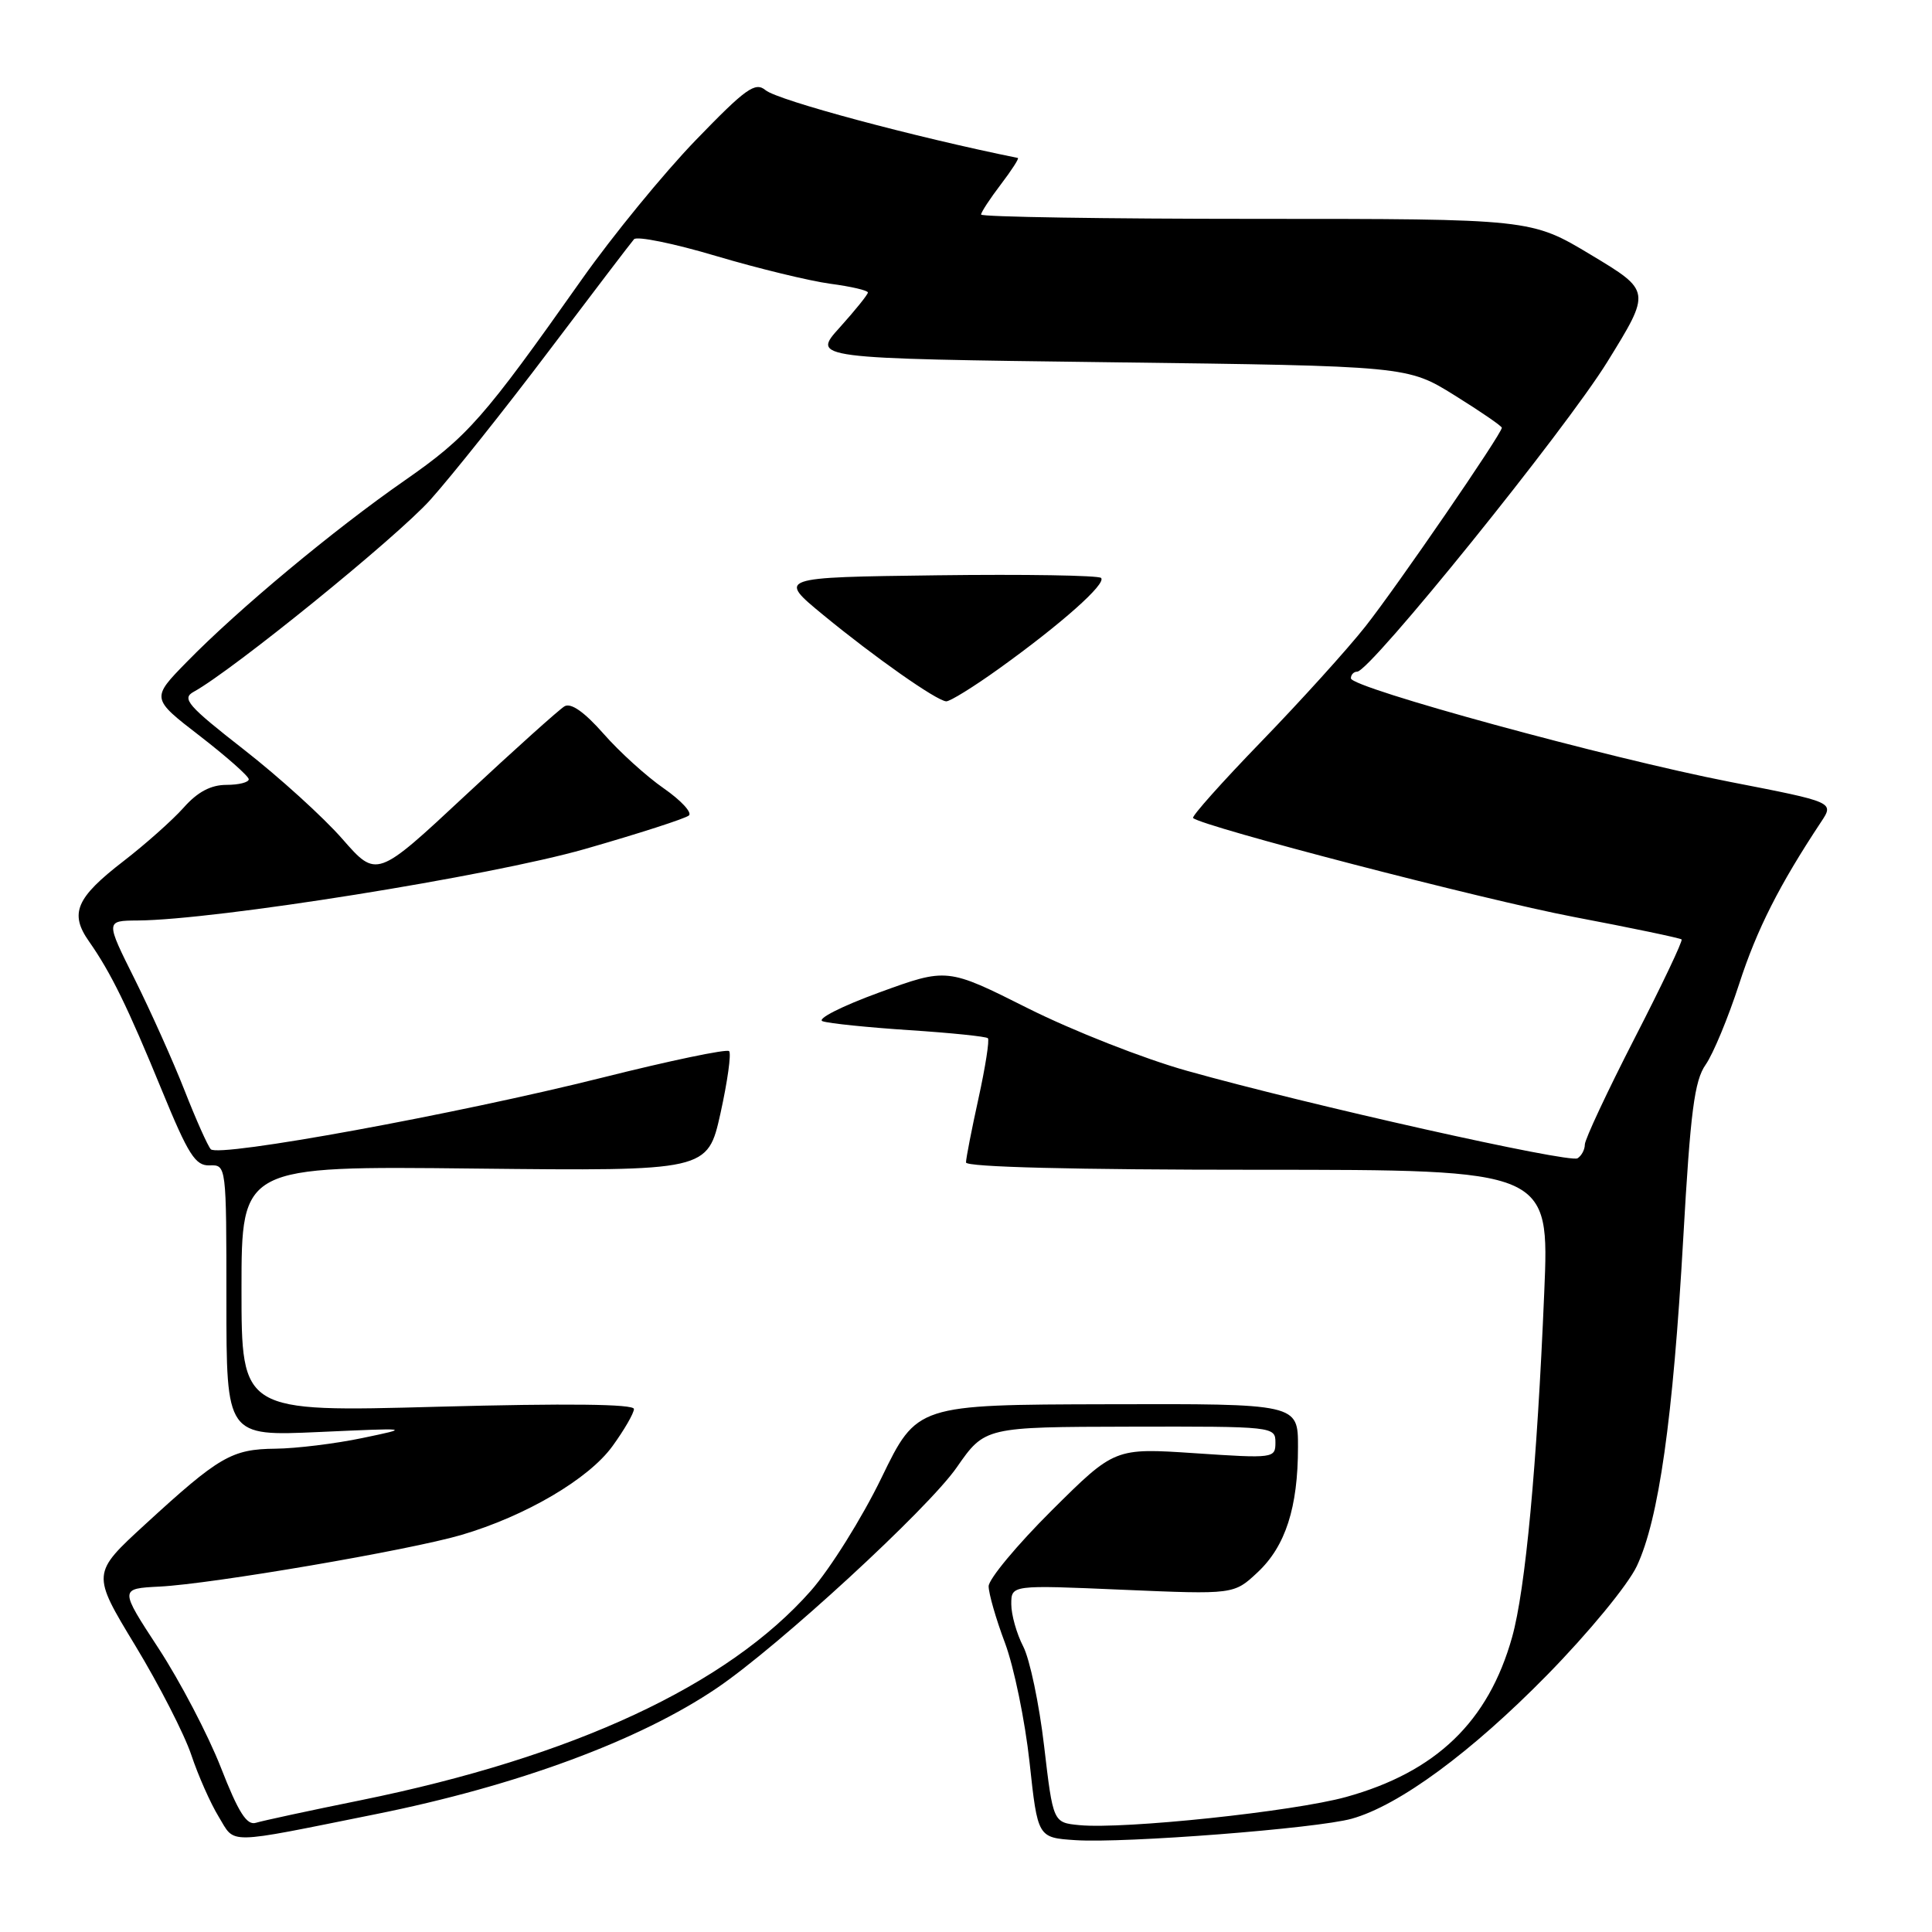<?xml version="1.0" encoding="UTF-8" standalone="no"?>
<!DOCTYPE svg PUBLIC "-//W3C//DTD SVG 1.1//EN" "http://www.w3.org/Graphics/SVG/1.1/DTD/svg11.dtd" >
<svg xmlns="http://www.w3.org/2000/svg" xmlns:xlink="http://www.w3.org/1999/xlink" version="1.1" viewBox="0 0 256 256">
 <g >
 <path fill="currentColor"
d=" M 49.73 240.40 C 68.47 236.64 84.76 230.62 95.00 223.67 C 103.17 218.14 122.98 199.91 126.77 194.44 C 130.50 189.08 130.50 189.08 149.75 189.04 C 168.76 189.00 169.00 189.03 169.00 191.14 C 169.00 193.23 168.78 193.26 158.35 192.56 C 147.70 191.85 147.70 191.85 139.35 200.15 C 134.76 204.72 131.00 209.24 131.00 210.19 C 131.00 211.14 131.97 214.53 133.17 217.71 C 134.36 220.90 135.82 228.00 136.42 233.50 C 137.50 243.50 137.50 243.50 142.50 243.83 C 149.04 244.26 174.48 242.28 179.11 240.99 C 185.37 239.24 194.94 232.21 205.03 221.92 C 210.51 216.33 215.71 210.01 216.89 207.51 C 219.80 201.32 221.68 188.04 223.04 164.07 C 223.99 147.28 224.52 143.19 226.01 141.07 C 227.00 139.66 229.00 134.84 230.45 130.37 C 232.79 123.15 235.76 117.28 241.31 108.90 C 243.04 106.29 243.04 106.29 229.27 103.61 C 213.06 100.45 179.00 91.14 179.00 89.88 C 179.00 89.40 179.38 89.00 179.83 89.00 C 181.55 89.00 207.42 56.95 212.99 47.93 C 218.78 38.56 218.78 38.56 210.83 33.78 C 202.88 29.00 202.88 29.00 166.44 29.00 C 146.40 29.00 130.00 28.74 130.00 28.43 C 130.00 28.12 131.18 26.32 132.62 24.43 C 134.06 22.54 135.07 20.97 134.87 20.93 C 121.18 18.16 103.06 13.30 101.44 11.95 C 100.07 10.81 98.82 11.71 92.18 18.58 C 87.96 22.95 81.17 31.24 77.10 37.01 C 64.07 55.48 61.99 57.84 53.63 63.66 C 44.22 70.20 31.57 80.73 24.76 87.70 C 20.02 92.54 20.02 92.54 26.48 97.52 C 30.02 100.26 32.94 102.84 32.96 103.25 C 32.98 103.66 31.65 104.00 30.01 104.00 C 27.94 104.00 26.18 104.93 24.33 107.02 C 22.85 108.68 19.26 111.87 16.36 114.11 C 10.07 118.96 9.18 121.03 11.80 124.75 C 14.69 128.87 16.93 133.45 21.46 144.50 C 24.96 153.03 25.89 154.49 27.78 154.42 C 29.99 154.34 30.00 154.39 30.00 172.32 C 30.00 190.30 30.00 190.30 42.25 189.75 C 54.47 189.20 54.48 189.20 48.00 190.55 C 44.42 191.30 39.25 191.93 36.50 191.96 C 30.70 192.02 29.06 192.97 19.22 202.00 C 12.14 208.50 12.14 208.50 17.92 218.04 C 21.10 223.29 24.44 229.82 25.35 232.54 C 26.26 235.27 27.89 238.95 28.98 240.73 C 31.22 244.41 29.65 244.44 49.73 240.40 Z  M 29.26 234.19 C 27.57 229.88 23.86 222.78 21.01 218.42 C 15.83 210.50 15.83 210.50 21.16 210.23 C 28.12 209.88 54.24 205.41 61.13 203.39 C 69.65 200.88 78.00 195.98 81.15 191.63 C 82.72 189.47 84.00 187.25 84.00 186.70 C 84.00 186.04 75.18 185.94 58.00 186.40 C 32.00 187.11 32.00 187.11 32.00 170.81 C 32.00 154.50 32.00 154.50 62.88 154.84 C 93.76 155.17 93.76 155.17 95.47 147.51 C 96.40 143.29 96.92 139.59 96.61 139.28 C 96.30 138.97 88.73 140.55 79.77 142.80 C 60.53 147.62 28.97 153.40 27.93 152.28 C 27.53 151.85 25.97 148.35 24.46 144.50 C 22.95 140.65 19.97 134.01 17.85 129.75 C 13.98 122.00 13.98 122.00 18.24 121.97 C 28.60 121.90 64.93 116.09 77.50 112.50 C 84.65 110.45 90.85 108.45 91.29 108.05 C 91.72 107.65 90.22 106.04 87.95 104.46 C 85.68 102.89 82.08 99.63 79.96 97.21 C 77.42 94.33 75.65 93.09 74.80 93.59 C 74.08 94.02 68.19 99.31 61.70 105.36 C 49.91 116.36 49.91 116.36 45.36 111.16 C 42.86 108.30 36.99 102.97 32.31 99.32 C 24.87 93.51 24.04 92.56 25.66 91.67 C 30.83 88.83 52.53 71.23 57.02 66.23 C 59.84 63.08 66.92 54.20 72.73 46.50 C 78.55 38.80 83.62 32.14 84.01 31.70 C 84.39 31.26 89.28 32.25 94.88 33.92 C 100.47 35.58 107.29 37.23 110.03 37.60 C 112.76 37.96 115.00 38.48 115.00 38.76 C 115.00 39.03 113.32 41.11 111.28 43.38 C 107.55 47.50 107.55 47.50 147.03 48.00 C 186.50 48.50 186.50 48.50 192.75 52.39 C 196.19 54.53 199.00 56.46 199.00 56.68 C 199.00 57.47 185.12 77.69 180.93 83.00 C 178.54 86.03 172.33 92.89 167.13 98.26 C 161.94 103.62 157.87 108.18 158.09 108.39 C 159.35 109.54 196.61 119.22 208.49 121.49 C 216.19 122.95 222.63 124.30 222.82 124.48 C 223.00 124.67 220.19 130.58 216.57 137.62 C 212.96 144.66 210.00 150.98 210.00 151.65 C 210.00 152.33 209.56 153.15 209.03 153.48 C 207.95 154.15 173.31 146.39 157.29 141.89 C 151.60 140.30 142.12 136.57 136.22 133.61 C 125.50 128.23 125.50 128.23 116.50 131.51 C 111.52 133.33 108.17 135.03 109.00 135.32 C 109.83 135.61 115.00 136.14 120.49 136.50 C 125.99 136.86 130.68 137.34 130.90 137.57 C 131.13 137.79 130.57 141.37 129.66 145.52 C 128.75 149.66 128.00 153.49 128.00 154.03 C 128.00 154.64 142.30 155.00 166.65 155.00 C 205.31 155.00 205.31 155.00 204.62 171.25 C 203.66 194.24 202.13 210.62 200.36 216.94 C 197.22 228.13 190.29 234.80 178.36 238.11 C 171.38 240.04 148.96 242.41 143.02 241.84 C 139.54 241.50 139.54 241.50 138.35 231.36 C 137.70 225.78 136.45 219.84 135.58 218.16 C 134.71 216.48 134.00 213.96 134.00 212.56 C 134.00 210.01 134.00 210.01 148.75 210.65 C 163.50 211.28 163.50 211.28 166.65 208.33 C 170.33 204.88 171.99 199.76 171.99 191.75 C 172.00 186.00 172.00 186.00 146.75 186.07 C 121.50 186.13 121.50 186.13 116.80 195.82 C 114.22 201.14 110.00 207.88 107.44 210.79 C 96.39 223.32 76.01 232.80 47.80 238.54 C 41.03 239.91 34.79 241.26 33.91 241.53 C 32.70 241.91 31.59 240.16 29.26 234.19 Z  M 132.37 88.60 C 140.62 82.68 146.63 77.34 145.90 76.58 C 145.56 76.24 135.78 76.08 124.16 76.23 C 103.02 76.50 103.02 76.50 109.10 81.50 C 115.91 87.10 124.05 92.82 125.37 92.93 C 125.85 92.97 129.00 91.02 132.37 88.60 Z "/>
</g>
</svg>